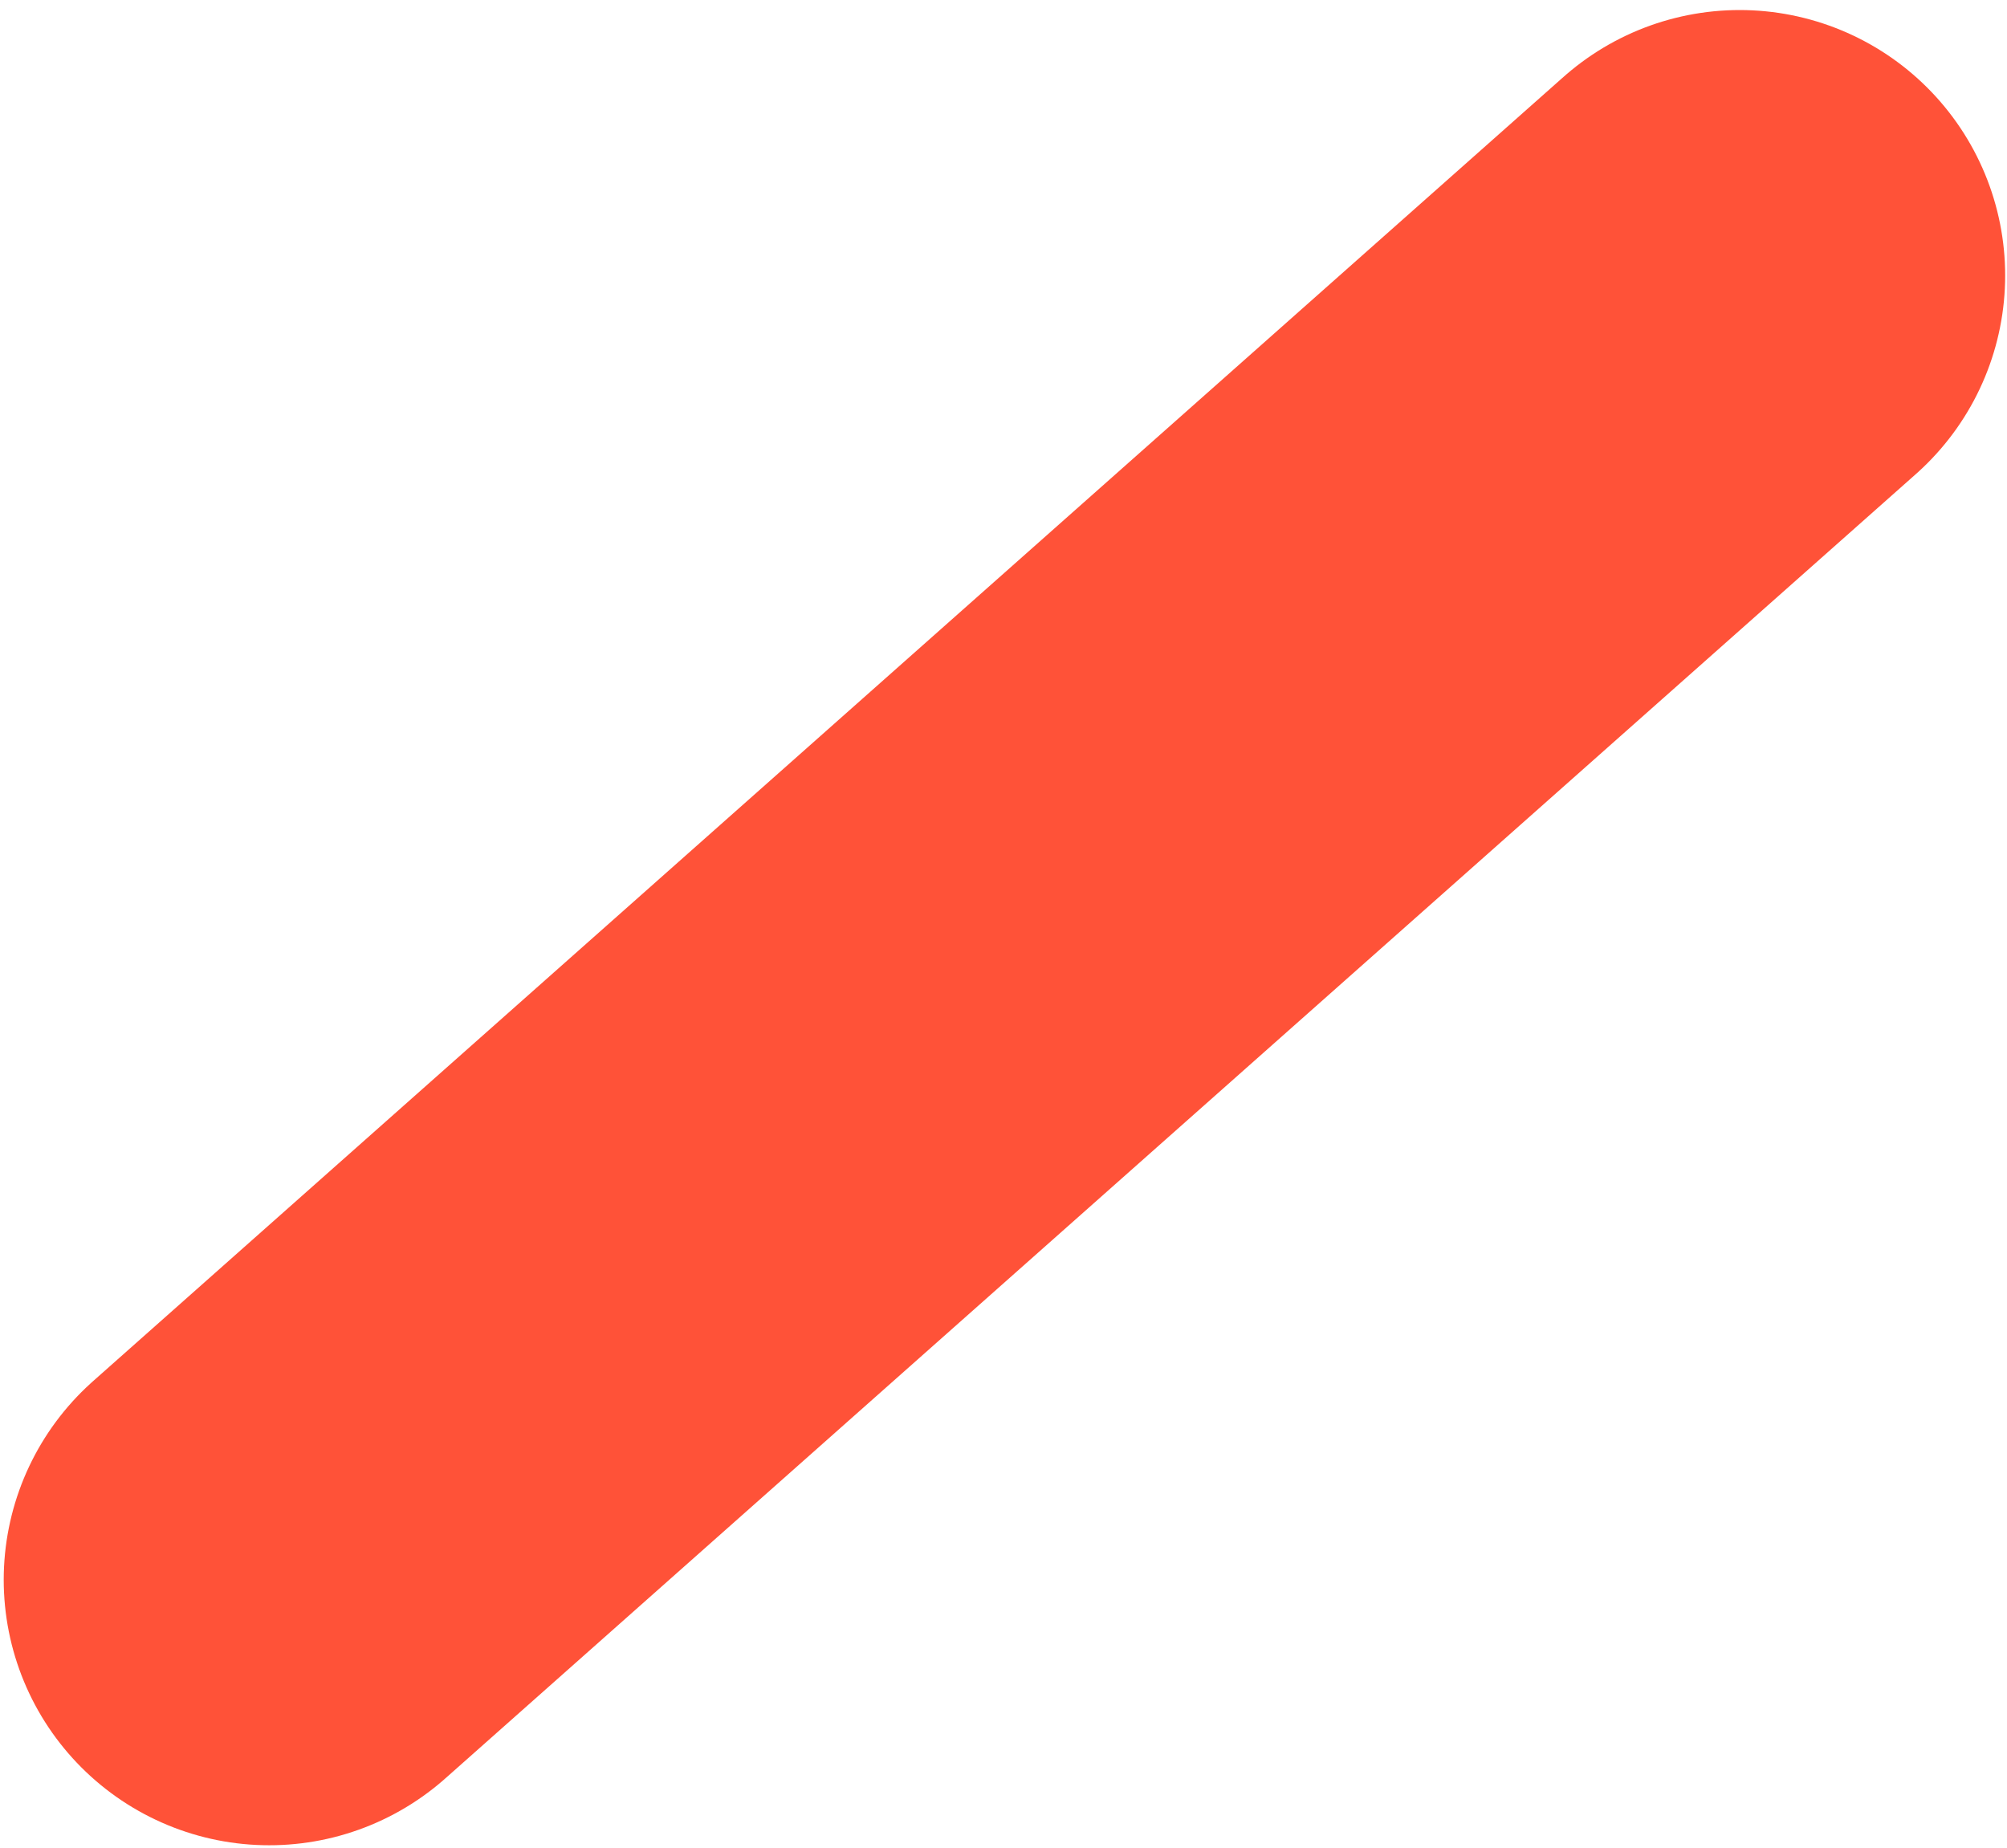<svg xmlns="http://www.w3.org/2000/svg" width="189" height="174" viewBox="0 0 189 174" fill="none">
  <path d="M25.35 148.773L163.826 25.945" stroke="#FF5238" stroke-width="50" stroke-linecap="round"/>
</svg>